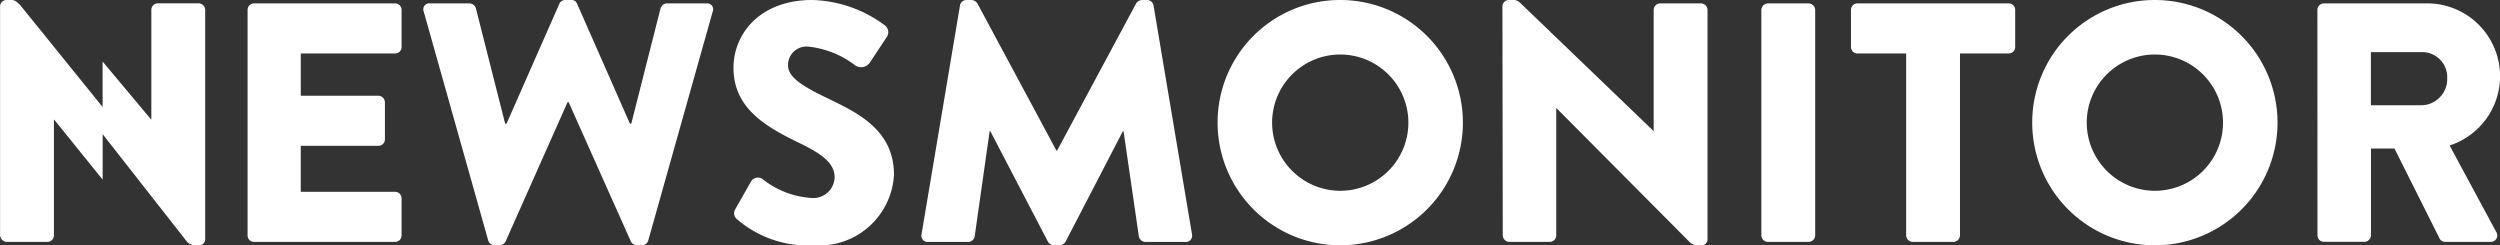 <svg xmlns="http://www.w3.org/2000/svg" width="132.489" height="13" viewBox="0 0 132.489 13">
  <rect x="0" y="0" width="132.489" height="13" fill="#333333" stroke="none"/>
  <g id="Group_25" data-name="Group 25" transform="translate(-3084.969 -17.056)">
    <g id="Group_24" data-name="Group 24">
      <path id="Path_165" data-name="Path 165" d="M3098.09,17.579a.343.343,0,0,1,.343-.343h7.475a.343.343,0,0,1,.343.343v1.969a.342.342,0,0,1-.343.342h-5v2.239h4.116a.356.356,0,0,1,.344.344V24.44a.344.344,0,0,1-.344.344h-4.116v2.437h5a.343.343,0,0,1,.343.343v1.968a.342.342,0,0,1-.343.343h-7.475a.343.343,0,0,1-.343-.343Z" fill="#fff"/>
      <path id="Path_166" data-name="Path 166" d="M3107.425,17.67a.315.315,0,0,1,.325-.434h2.112a.37.37,0,0,1,.325.253l1.553,6.121h.073l2.8-6.356a.344.344,0,0,1,.307-.2h.325a.307.307,0,0,1,.307.2l2.8,6.356h.072l1.553-6.121a.371.371,0,0,1,.325-.253h2.112a.315.315,0,0,1,.325.434L3119.324,29.8a.347.347,0,0,1-.325.253h-.289a.367.367,0,0,1-.307-.2l-3.3-7.384h-.055l-3.285,7.384a.37.37,0,0,1-.308.2h-.288a.345.345,0,0,1-.325-.253Z" fill="#fff"/>
      <path id="Path_167" data-name="Path 167" d="M3124.018,28.666a.408.408,0,0,1-.072-.542l.831-1.463a.425.425,0,0,1,.614-.108,4.625,4.625,0,0,0,2.564.993,1.131,1.131,0,0,0,1.246-1.083c0-.759-.669-1.246-1.86-1.824-1.752-.848-3.5-1.823-3.5-3.99,0-1.788,1.39-3.593,4.171-3.593a6.718,6.718,0,0,1,3.864,1.354.457.457,0,0,1,.108.578l-.921,1.39a.557.557,0,0,1-.794.126,4.936,4.936,0,0,0-2.438-.975.98.98,0,0,0-1.1.993c0,.6.7,1.066,1.968,1.68,1.589.776,3.647,1.661,3.647,4.116a3.967,3.967,0,0,1-4.261,3.738A5.738,5.738,0,0,1,3124.018,28.666Z" fill="#fff"/>
      <path id="Path_168" data-name="Path 168" d="M3135.845,17.345a.345.345,0,0,1,.325-.289h.289a.4.4,0,0,1,.307.18l4.189,7.8h.036l4.189-7.8a.4.4,0,0,1,.307-.18h.289a.345.345,0,0,1,.325.289l2.04,12.133a.331.331,0,0,1-.343.4h-2.13a.368.368,0,0,1-.344-.289l-.812-5.579h-.036l-3.034,5.85a.422.422,0,0,1-.307.2h-.325a.4.4,0,0,1-.307-.2l-3.051-5.85h-.036l-.794,5.579a.351.351,0,0,1-.343.289h-2.131a.331.331,0,0,1-.343-.4Z" fill="#fff"/>
      <path id="Path_169" data-name="Path 169" d="M3155.978,17.056a6.5,6.5,0,1,1-6.482,6.518A6.488,6.488,0,0,1,3155.978,17.056Zm0,10.111a3.611,3.611,0,1,0-3.593-3.593A3.618,3.618,0,0,0,3155.978,27.167Z" fill="#fff"/>
      <path id="Path_170" data-name="Path 170" d="M3164.591,17.381a.339.339,0,0,1,.343-.325h.27c.181,0,.307.126.452.271l6.933,6.662h.018v-6.41a.344.344,0,0,1,.344-.343h2.166a.355.355,0,0,1,.343.343V29.731a.317.317,0,0,1-.343.325h-.18a.577.577,0,0,1-.452-.2l-7.023-7.06h-.019v6.735a.342.342,0,0,1-.342.343h-2.149a.354.354,0,0,1-.343-.343Z" fill="#fff"/>
      <path id="Path_171" data-name="Path 171" d="M3178.313,17.579a.356.356,0,0,1,.343-.343h2.167a.355.355,0,0,1,.343.343V29.532a.354.354,0,0,1-.343.343h-2.167a.355.355,0,0,1-.343-.343Z" fill="#fff"/>
      <path id="Path_172" data-name="Path 172" d="M3185.987,19.89h-2.582a.343.343,0,0,1-.343-.342V17.579a.343.343,0,0,1,.343-.343h8.017a.343.343,0,0,1,.343.343v1.969a.342.342,0,0,1-.343.342h-2.582v9.642a.355.355,0,0,1-.343.343h-2.167a.355.355,0,0,1-.343-.343Z" fill="#fff"/>
      <path id="Path_173" data-name="Path 173" d="M3199.15,17.056a6.5,6.5,0,1,1-6.482,6.518A6.488,6.488,0,0,1,3199.15,17.056Zm0,10.111a3.611,3.611,0,1,0-3.593-3.593A3.618,3.618,0,0,0,3199.15,27.167Z" fill="#fff"/>
      <path id="Path_174" data-name="Path 174" d="M3207.781,17.579a.343.343,0,0,1,.343-.343h5.4a3.858,3.858,0,0,1,1.263,7.529l2.474,4.587a.341.341,0,0,1-.307.523h-2.4a.332.332,0,0,1-.289-.162l-2.4-4.785h-1.245v4.6a.355.355,0,0,1-.344.343h-2.148a.342.342,0,0,1-.343-.343Zm5.507,5.056a1.389,1.389,0,0,0,1.372-1.444,1.328,1.328,0,0,0-1.372-1.373h-2.672v2.817Z" fill="#fff"/>
    </g>
    <path id="Path_175" data-name="Path 175" d="M3095.5,17.232h-2.167a.343.343,0,0,0-.343.343v5.807h-.018l-2.566-3.064v2.408l-4.367-5.4c-.145-.144-.271-.27-.452-.27h-.271a.34.34,0,0,0-.343.325V29.532a.372.372,0,0,0,.361.343h2.149a.342.342,0,0,0,.343-.343V23.4h.018l2.565,3.177V24.167l4.459,5.685a.578.578,0,0,0,.452.2h.18a.317.317,0,0,0,.343-.325V17.575A.354.354,0,0,0,3095.5,17.232Z" fill="#fff"/>
  </g>
</svg>
